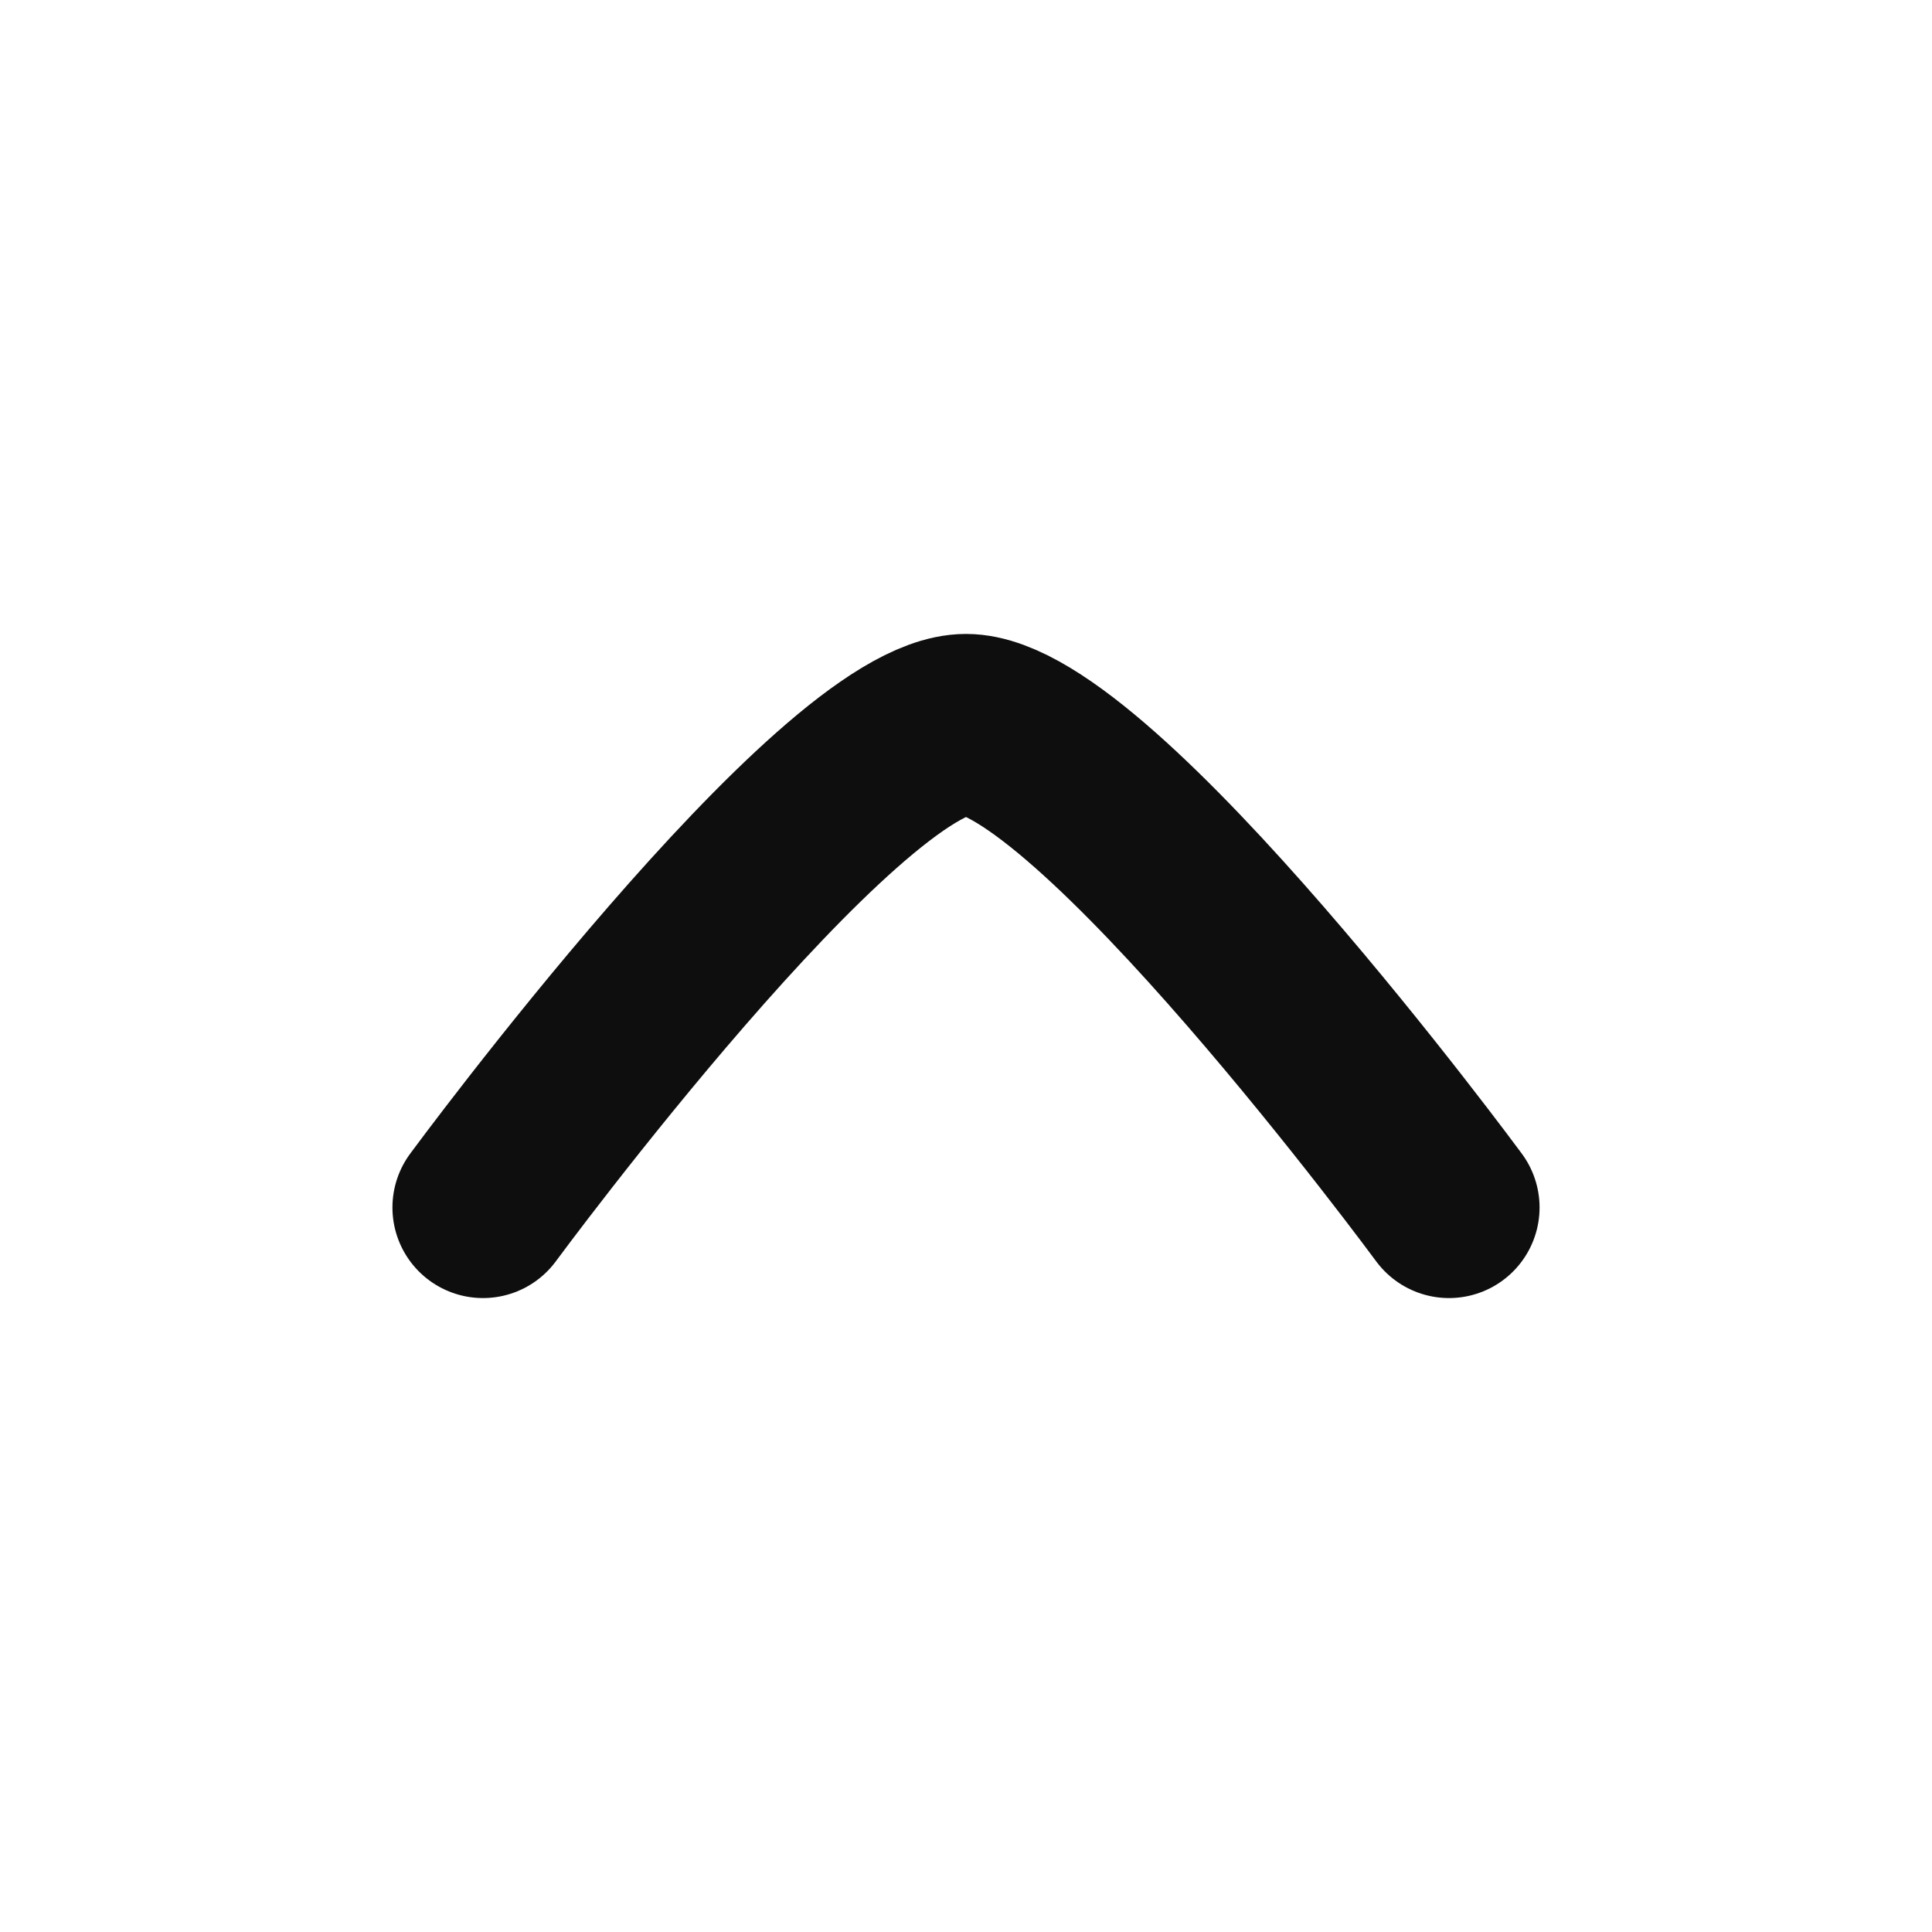<svg width="16" height="16" viewBox="0 0 16 16" fill="none" xmlns="http://www.w3.org/2000/svg">
<path d="M4 10C4 10 6.946 6 8 6C9.054 6 12 10 12 10" stroke="#0E0E0E" stroke-width="1.5" stroke-linecap="round" stroke-linejoin="round"/>
</svg>
